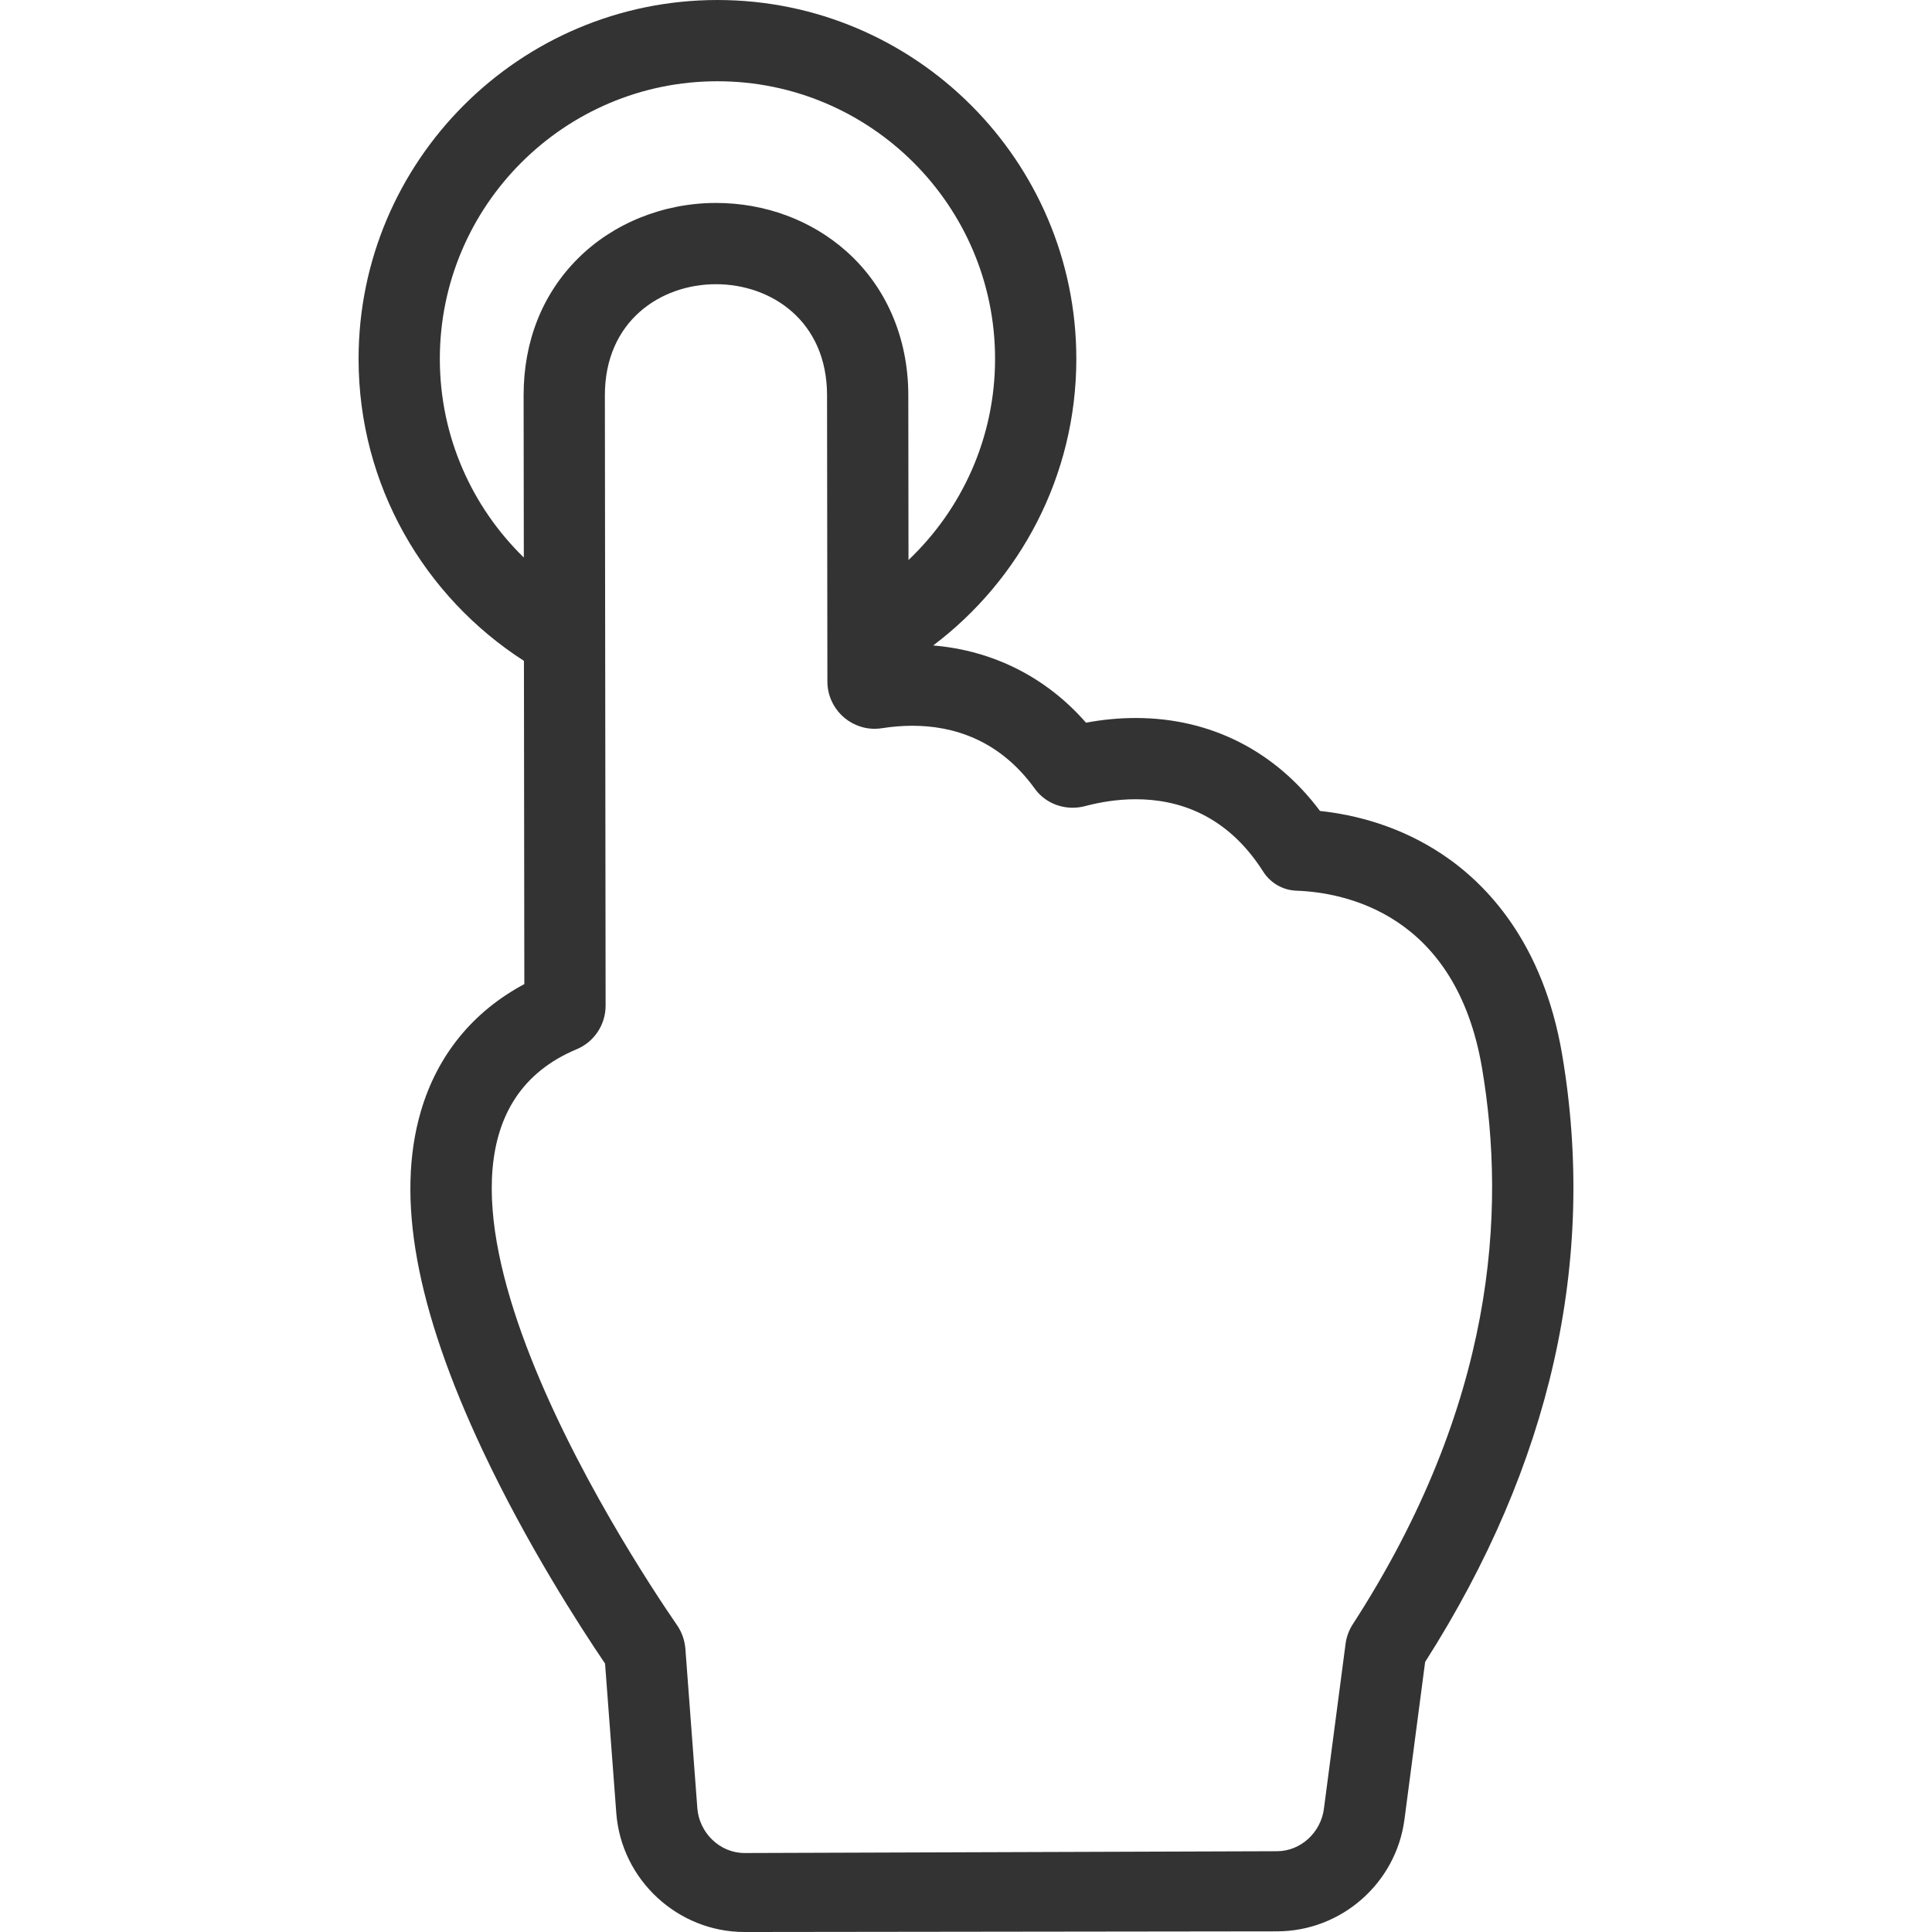 <?xml version="1.0" encoding="iso-8859-1"?>
<svg fill="#333" version="1.1" id="Capa_1" xmlns="http://www.w3.org/2000/svg" xmlns:xlink="http://www.w3.org/1999/xlink" 
	 viewBox="0 0 285.328 285.328" xml:space="preserve">
<g>
	<path d="M230.71,155.764c-2.799-16.547-11.149-25.21-17.662-29.563c-6.352-4.246-12.953-5.882-18.102-6.433
		c-6.64-8.881-16.195-13.73-27.209-13.73c-2.417-0.001-4.878,0.231-7.351,0.69c-5.867-6.705-13.708-10.661-22.569-11.403
		c12.83-9.682,21.14-25.049,21.14-42.324c0-29.225-23.775-53-53-53s-53,23.775-53,53c0,18.704,9.748,35.163,24.421,44.599
		l0.017,13.992l0.041,33.745c-7.59,4.057-12.837,10.48-15.269,18.749c-3.746,12.739-0.76,29.147,9.13,50.16
		c6.509,13.827,14.322,25.924,18.062,31.44l1.658,22.07c0.74,9.854,9.061,17.572,18.942,17.572l78.646-0.097
		c9.489-0.012,17.576-7.115,18.812-16.523l3.054-23.263C229.043,216.331,235.851,186.165,230.71,155.764z M77.33,58.413L77.36,82.34
		C69.716,74.889,64.957,64.492,64.957,53c0-22.607,18.393-41,41-41c22.607,0,41,18.393,41,41c0,11.683-4.919,22.23-12.785,29.706
		l-0.029-24.361c-0.011-8.464-3.266-16.01-9.166-21.25c-5.172-4.593-12.005-7.123-19.238-7.123c-7.751,0-15.192,2.999-20.414,8.228
		C80.085,43.445,77.321,50.436,77.33,58.413z M199.797,239.861c-0.565,0.873-0.939,1.863-1.075,2.895l-3.202,24.389
		c-0.456,3.479-3.419,6.249-6.928,6.254l-78.623,0.265c-0.003,0-0.006,0-0.009,0c-3.66,0-6.702-2.989-6.976-6.64l-1.76-23.493
		c-0.093-1.235-0.509-2.46-1.211-3.48c-7.197-10.457-47.38-71.494-14.839-85.098c2.59-1.082,4.268-3.631,4.265-6.438
		c-0.021-16.613-0.086-71.755-0.109-90.112c-0.014-10.948,8.197-16.429,16.408-16.429c8.195,0,16.391,5.458,16.404,16.385
		l0.05,42.287c0.005,3.916,3.194,6.986,6.974,6.986c0.362,0,0.729-0.028,1.1-0.087c1.39-0.219,2.9-0.36,4.48-0.36
		c5.907,0,12.798,1.978,18.078,9.293c1.312,1.816,3.41,2.811,5.589,2.811c0.611,0,1.23-0.079,1.839-0.239
		c2.07-0.548,4.661-1.014,7.484-1.013c6.169,0,13.447,2.225,18.814,10.681c1.076,1.695,2.904,2.752,4.911,2.824
		c7.09,0.256,23.55,3.362,27.416,26.223C222.461,178.954,220.811,207.381,199.797,239.861z"/>
</g>
</svg>